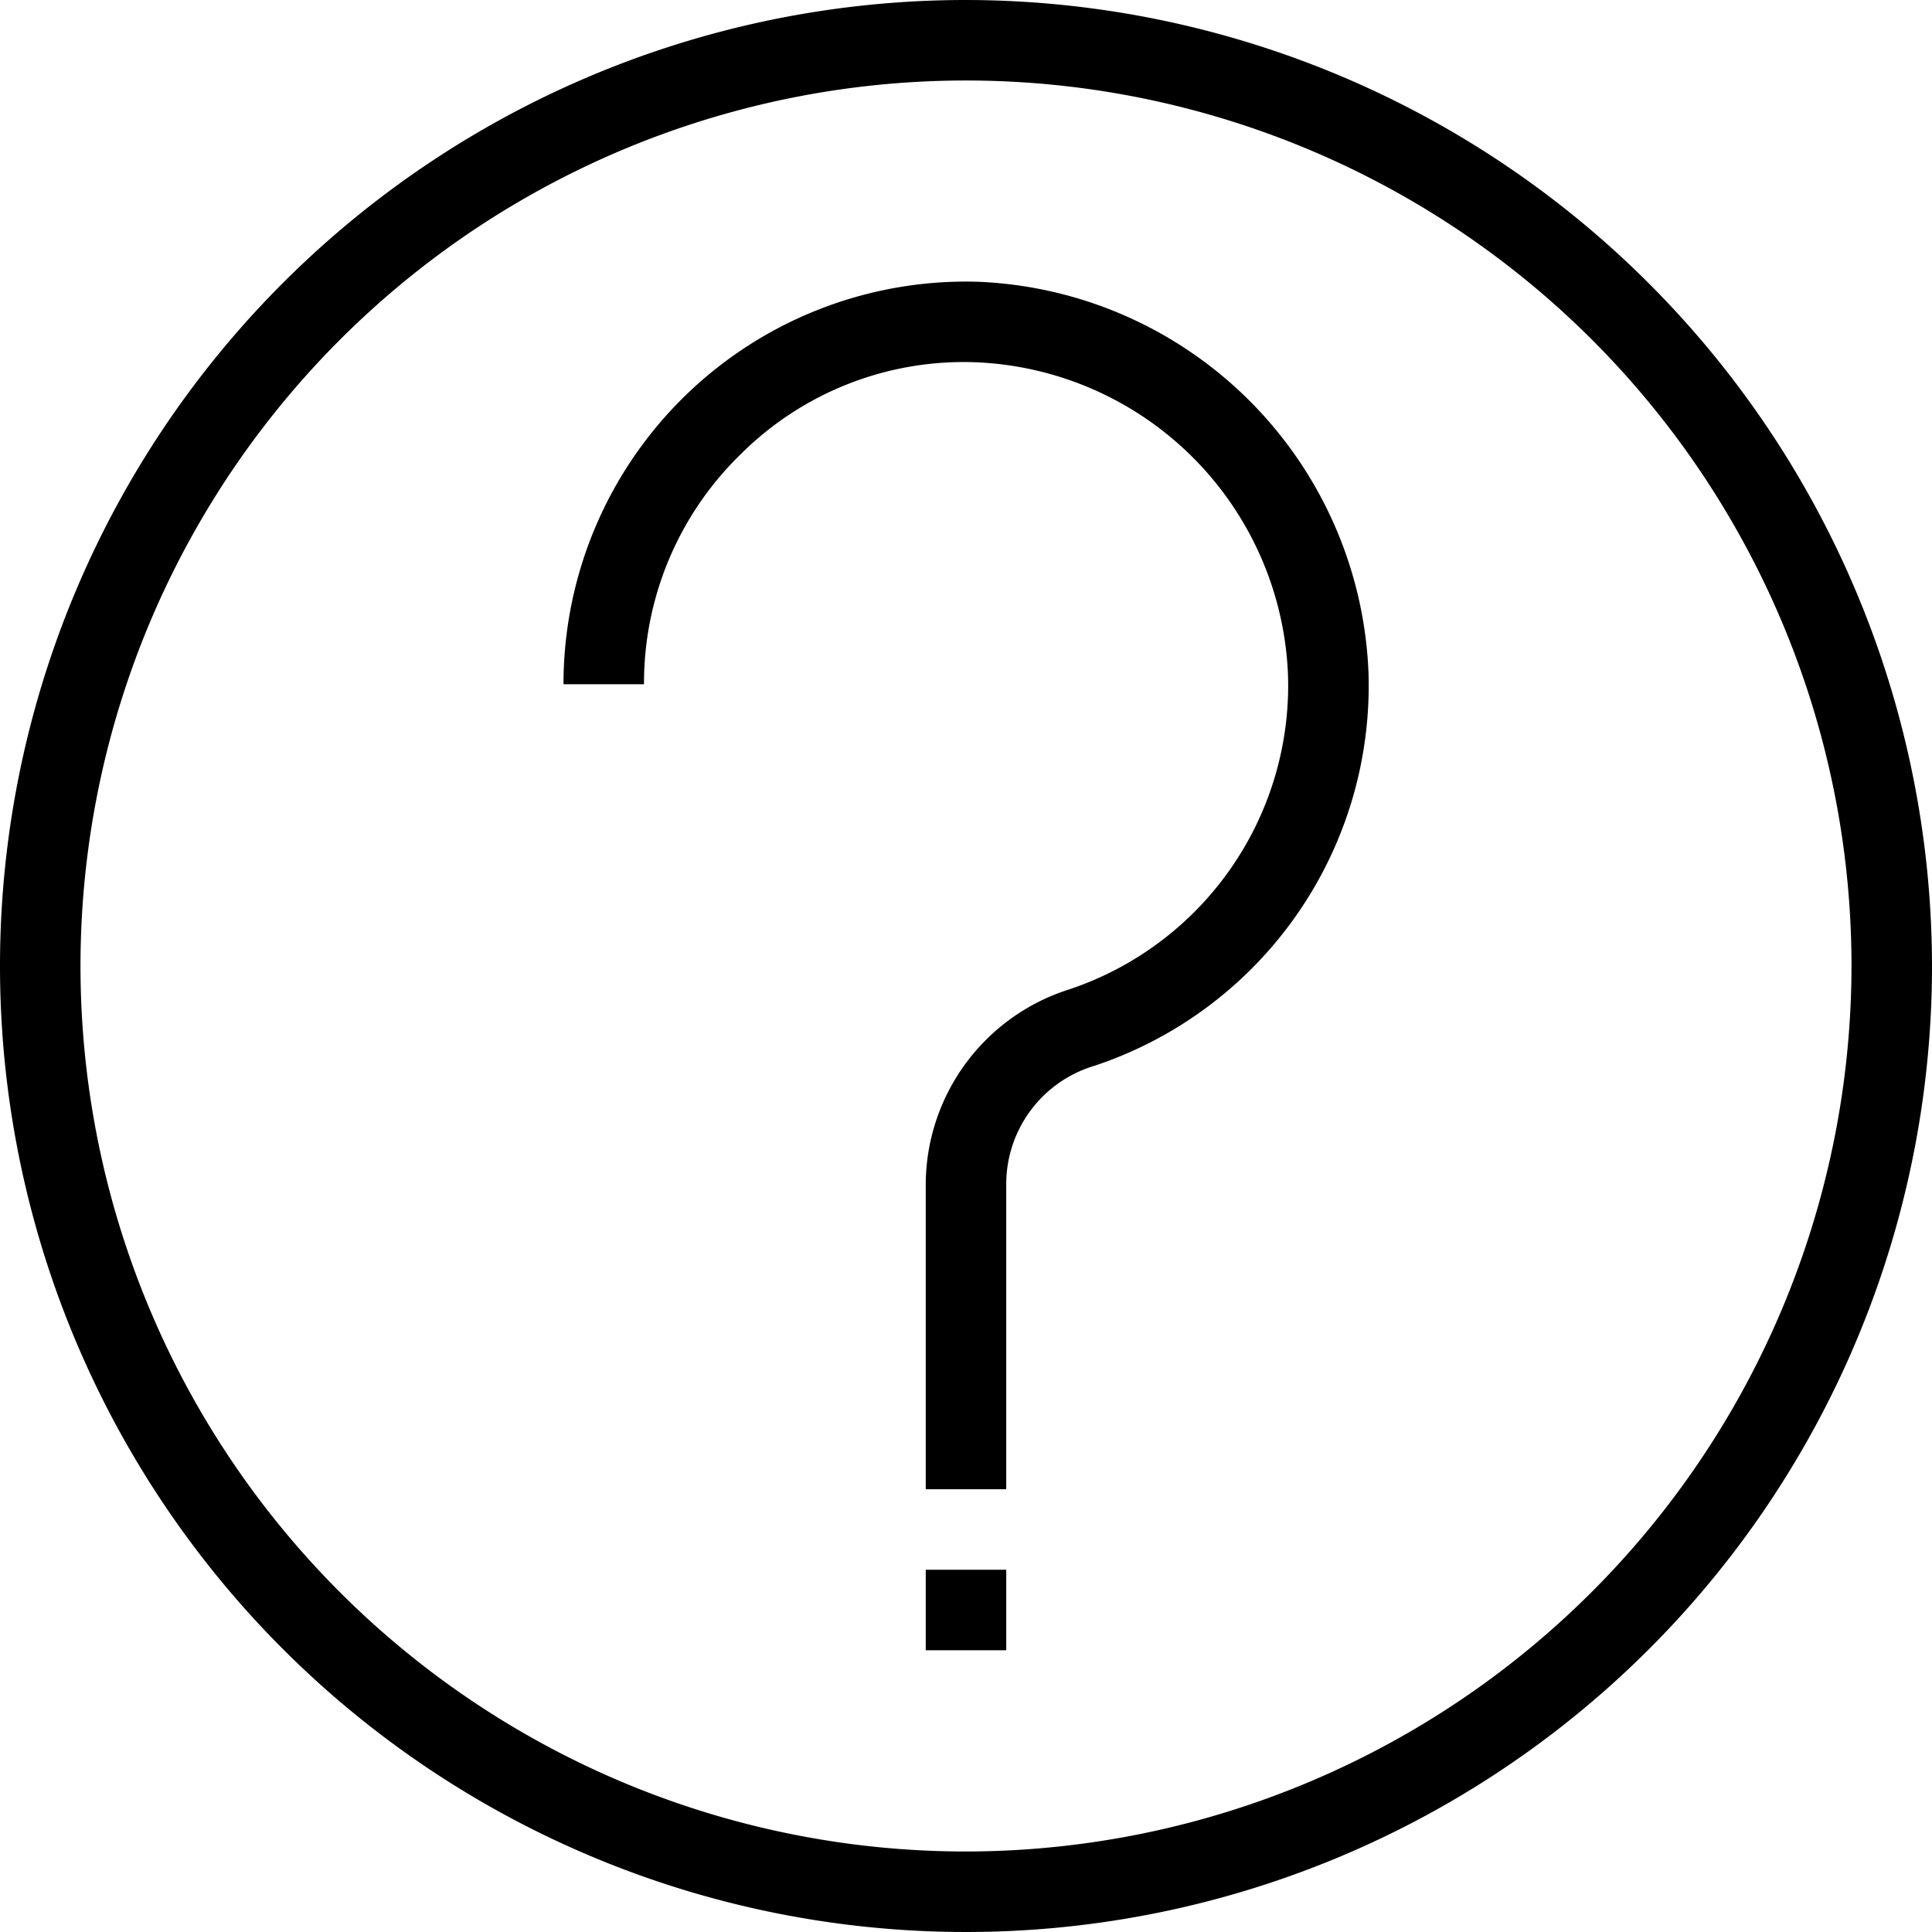 <svg xmlns="http://www.w3.org/2000/svg" viewBox="0 0 48 48" x="0px" y="0px"><title>Question</title><g><path d="M24,0A24,24,0,1,0,48,24,24.028,24.028,0,0,0,24,0Zm0,46A22,22,0,1,1,46,24,22.025,22.025,0,0,1,24,46Z"></path><path d="M24.283,7A10,10,0,0,0,14,17h2a7.934,7.934,0,0,1,2.422-5.734A7.846,7.846,0,0,1,24.228,9,8.094,8.094,0,0,1,32,16.772a7.961,7.961,0,0,1-5.445,7.812A5.1,5.1,0,0,0,23,29.369V37h2V29.369a3.068,3.068,0,0,1,2.189-2.889A9.951,9.951,0,0,0,34,16.718,10.12,10.12,0,0,0,24.283,7Z"></path><rect x="23" y="39" width="2" height="2"></rect></g></svg>